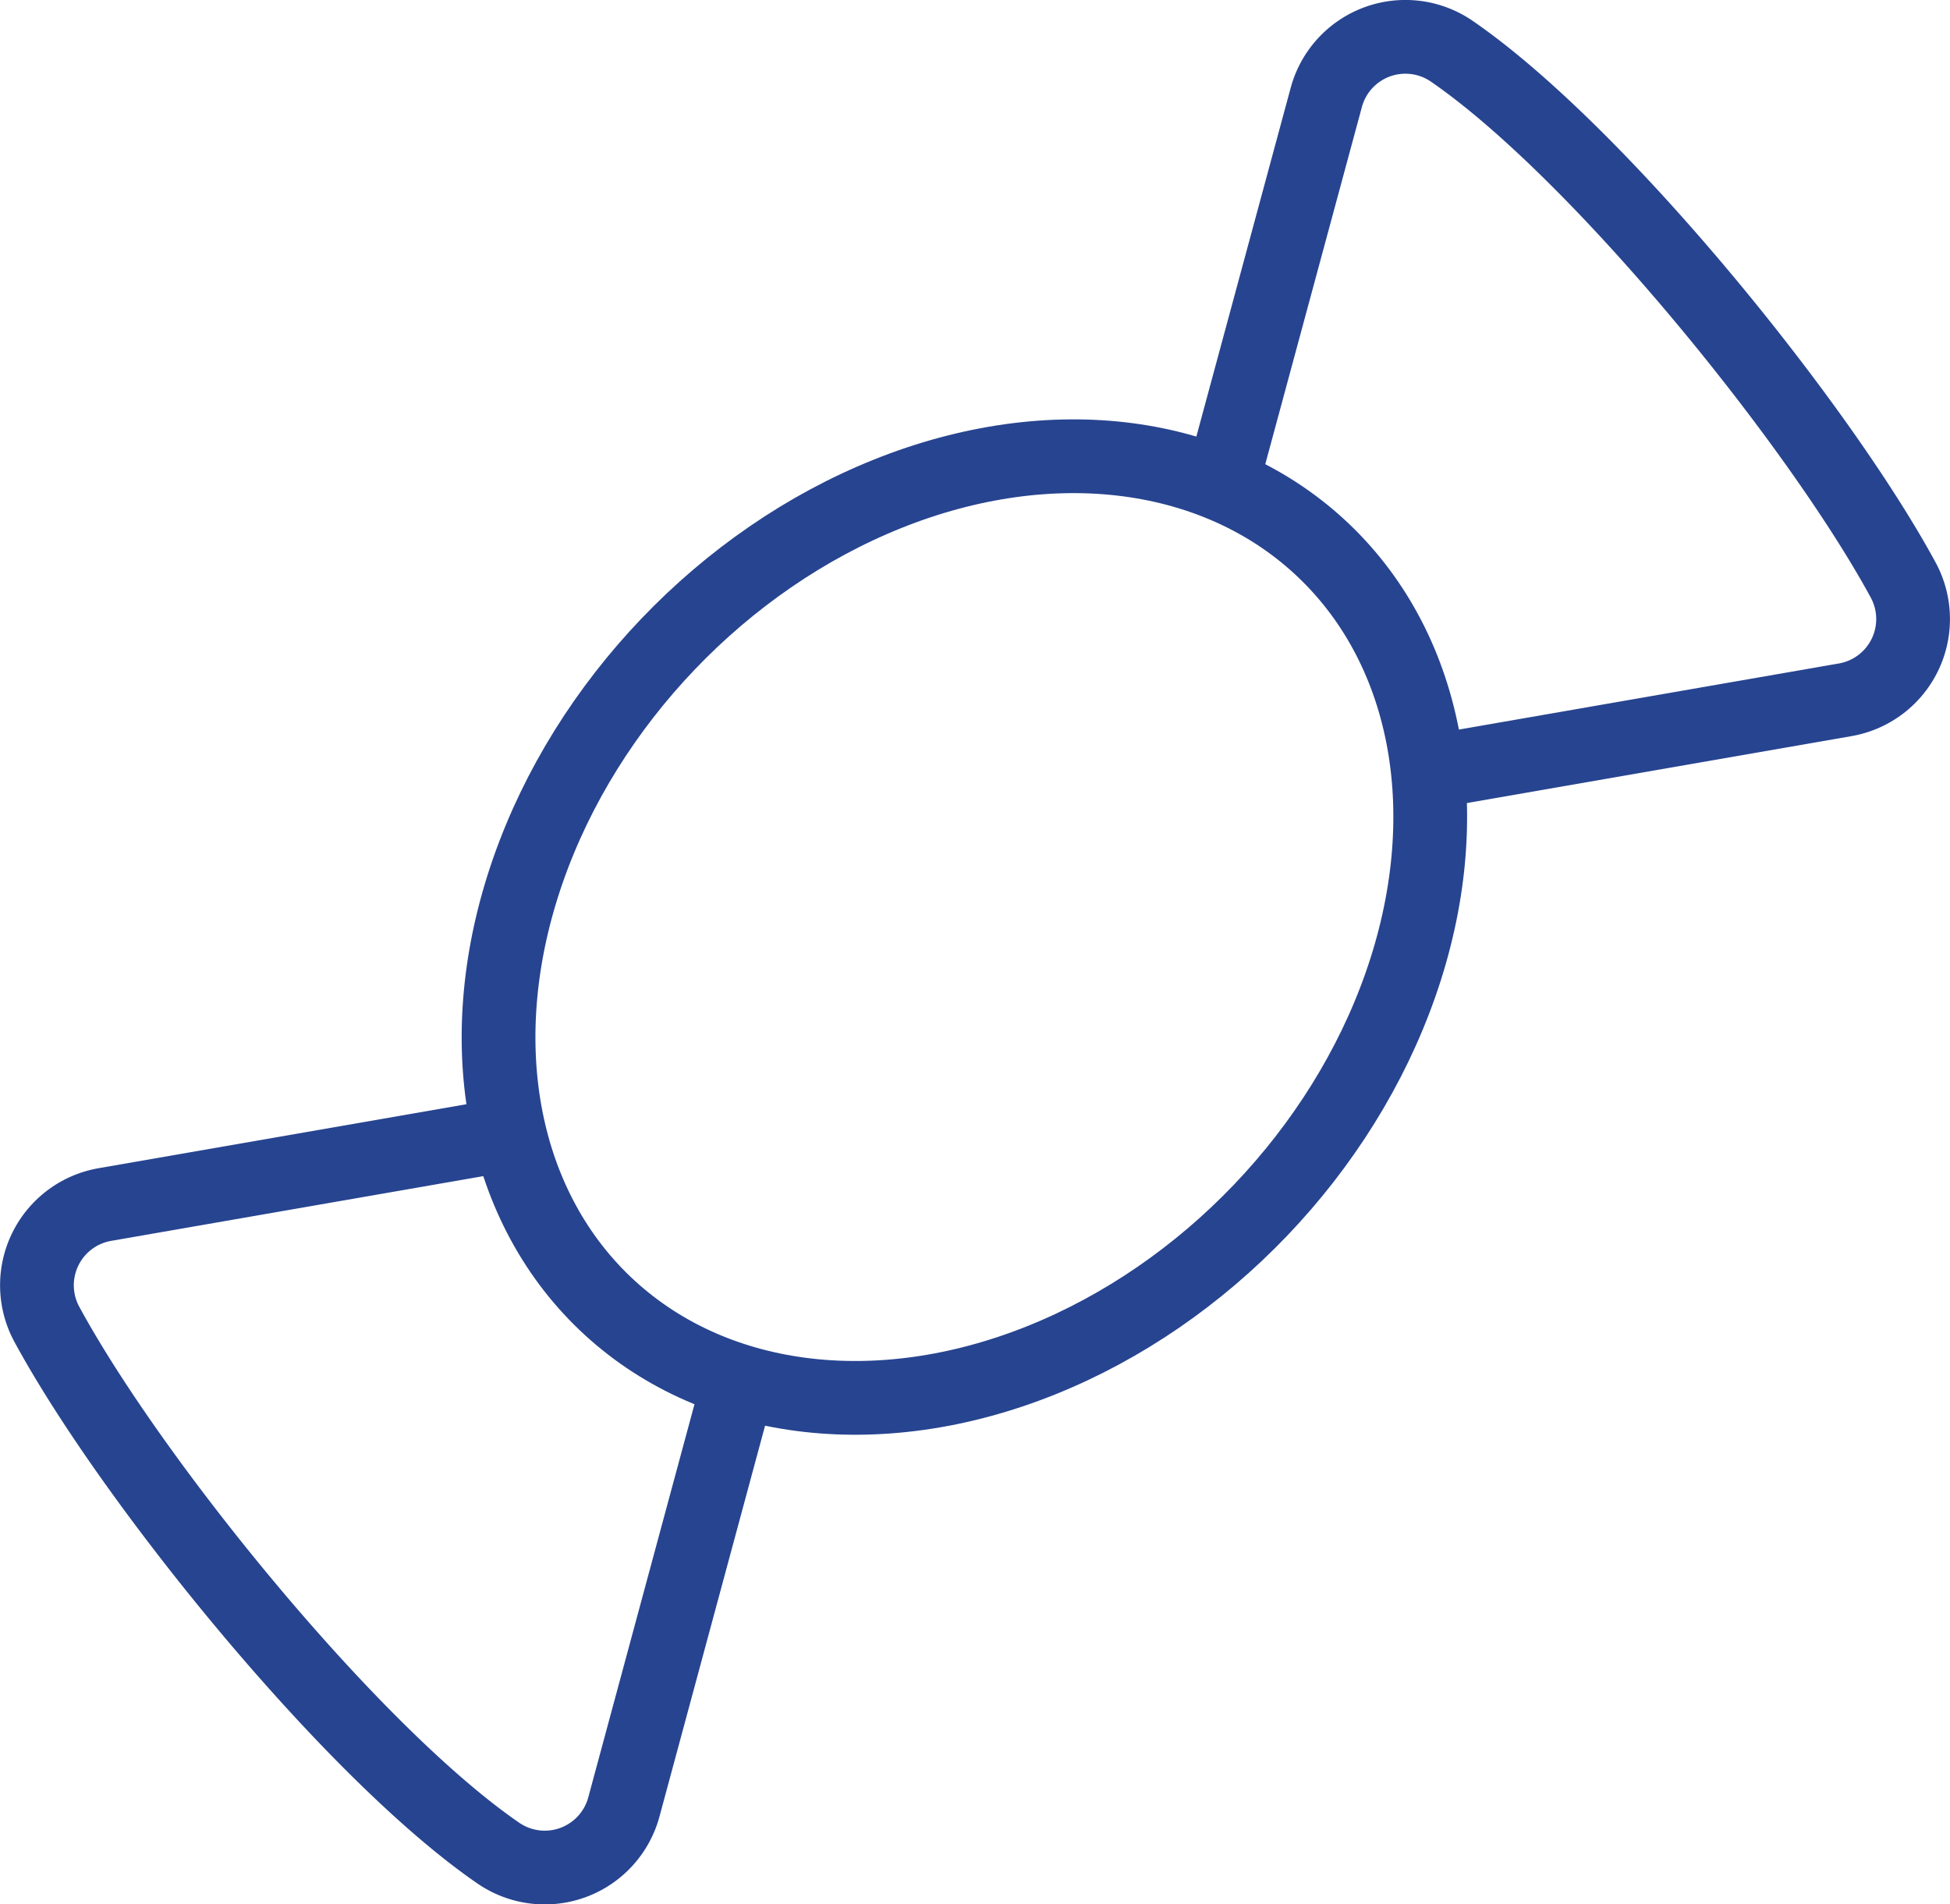 <svg viewBox="0 0 475.97 464.83" xmlns="http://www.w3.org/2000/svg"><g fill="none" stroke="#274490" stroke-miterlimit="10" stroke-width="18"><path d="m439.47 138.43 25.53-94.38a20 20 0 0 1 30.71-11.22c35.67 24.57 89.29 90.67 110.09 128.99a20 20 0 0 1 -14.15 29.26l-101.91 17.73" transform="translate(-141.27 -20.27)"/><path d="m321.66 357.27-28.11 104.05a20 20 0 0 1 -30.71 11.22c-35.71-24.57-89.32-90.67-110.12-129a20 20 0 0 1 14.14-29.26l98.77-17.18" transform="translate(-141.27 -20.27)"/><ellipse cx="376.59" cy="246.42" rx="127" ry="100" transform="matrix(.691 -.723 .723 .691 -202.99 328.28)"/></g></svg>